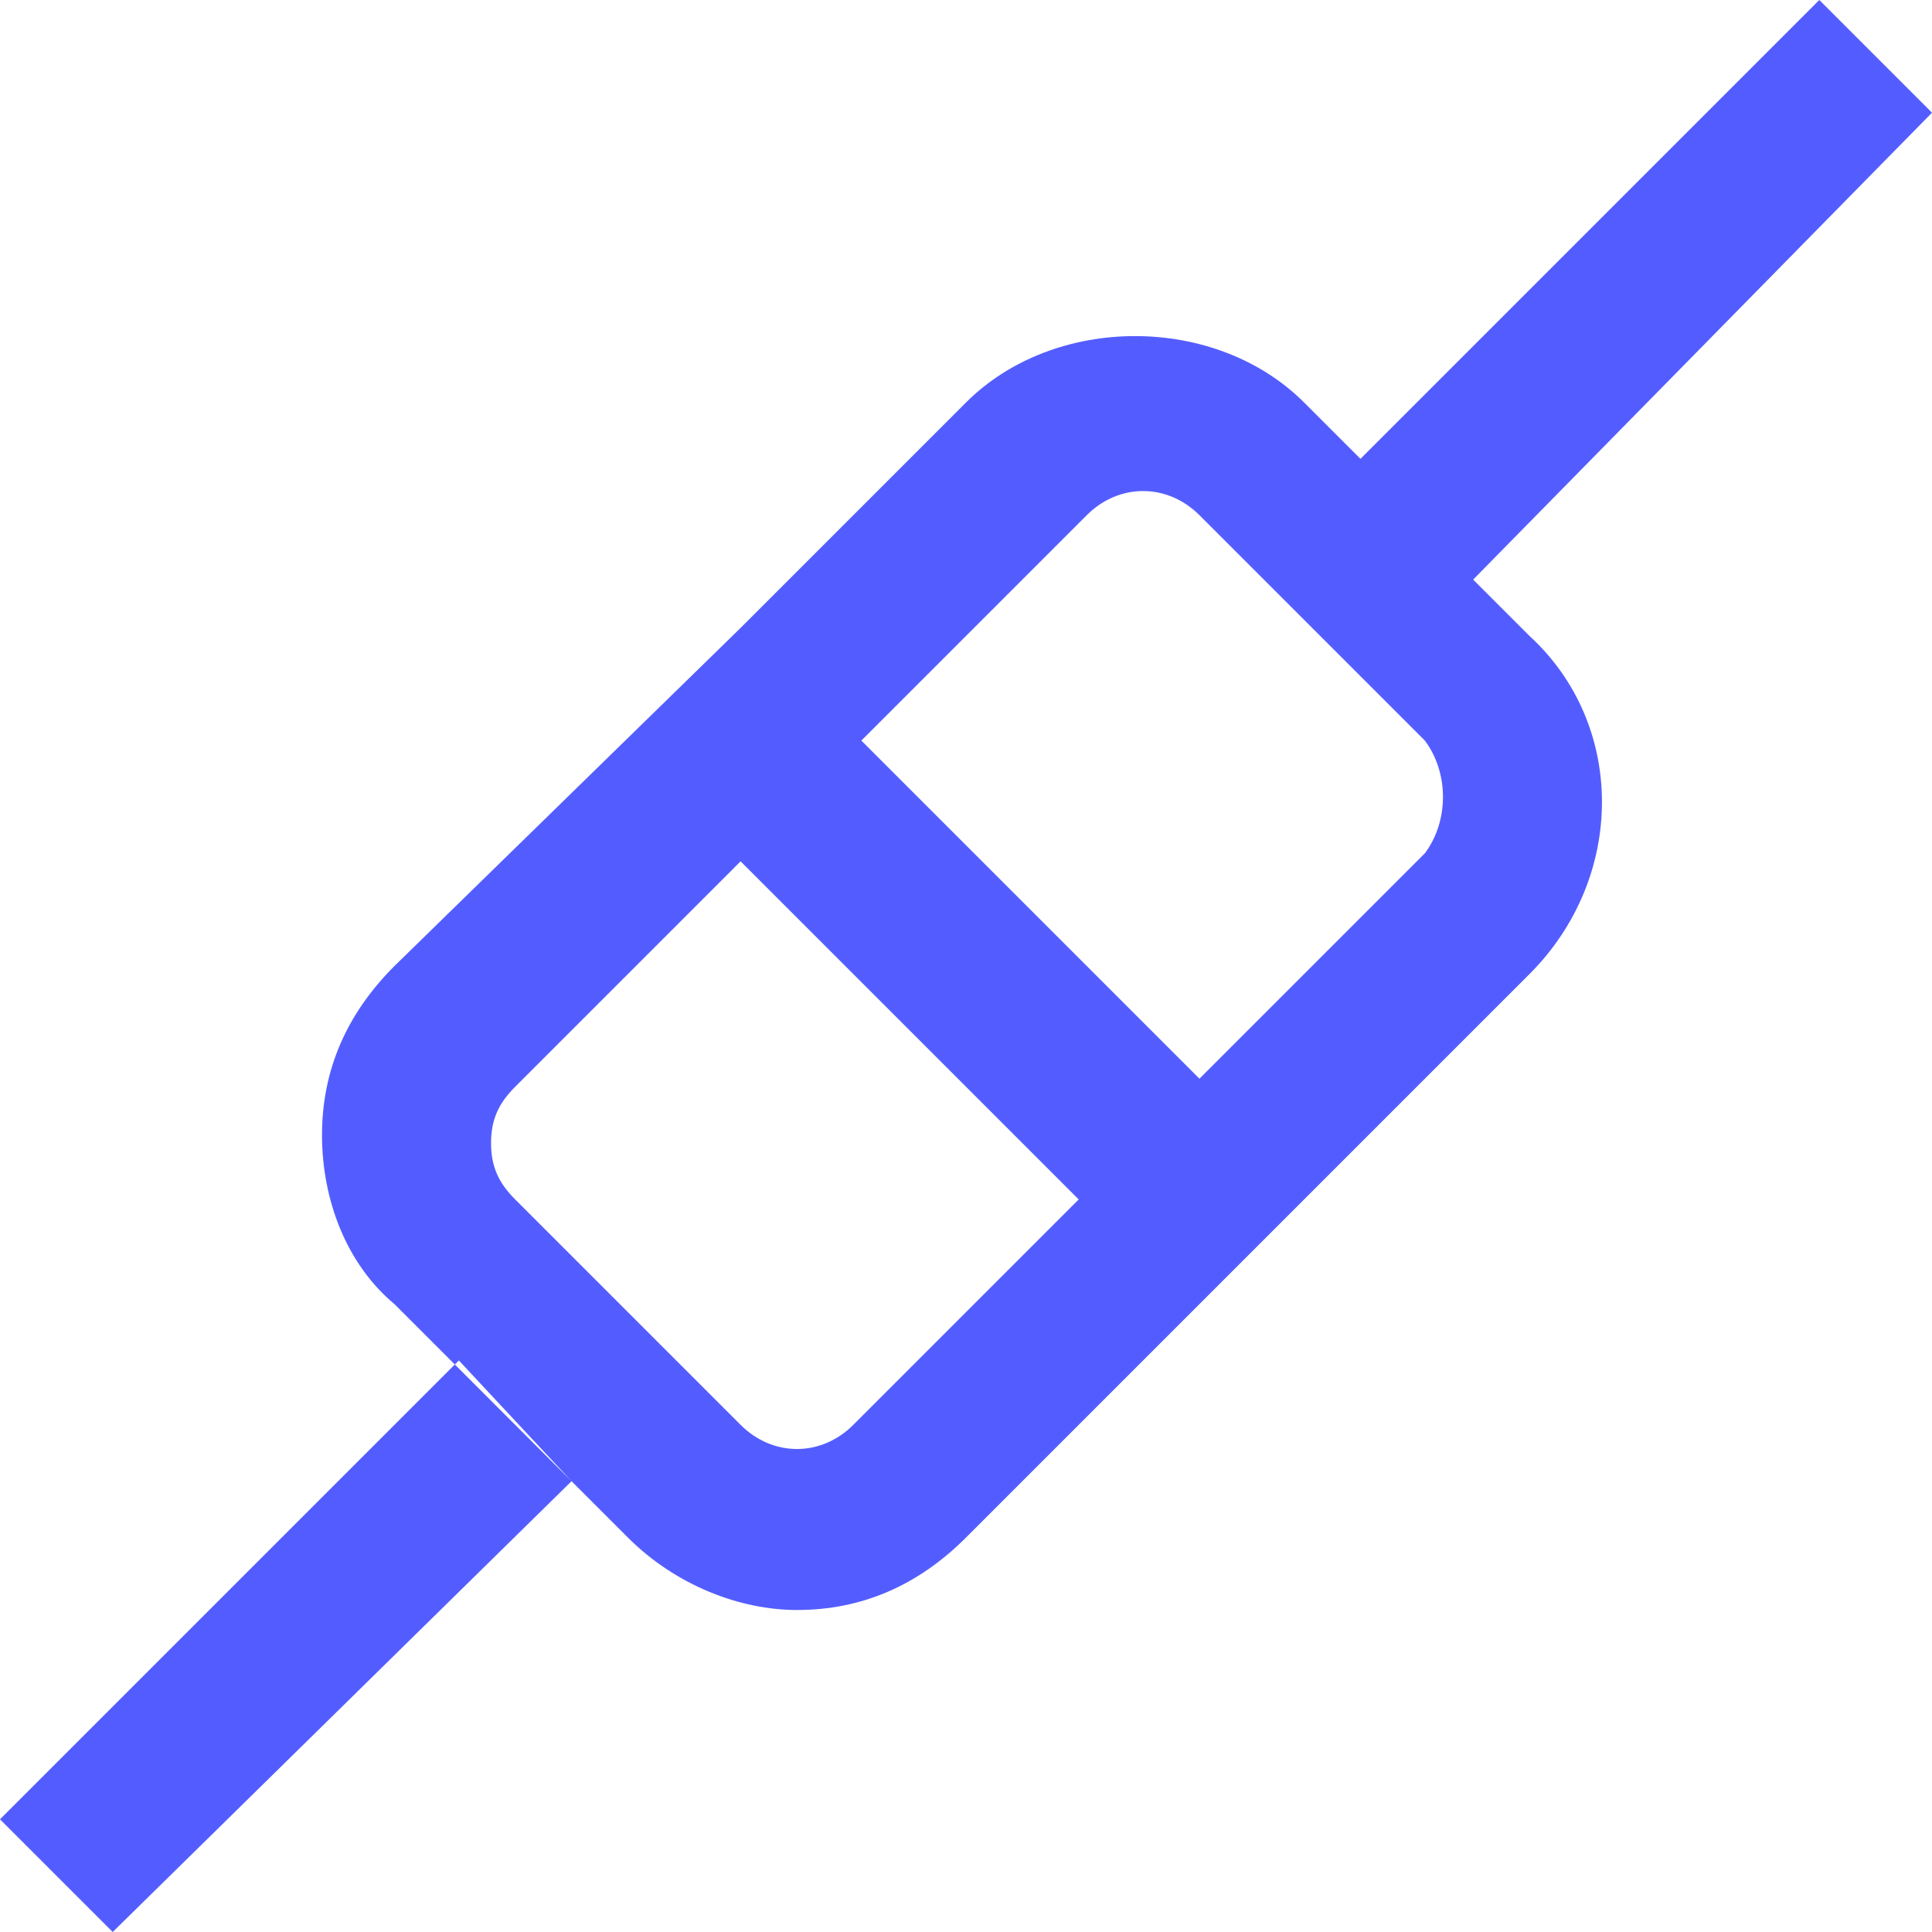<?xml version="1.0" encoding="utf-8"?>
<!-- Generator: Adobe Illustrator 24.1.2, SVG Export Plug-In . SVG Version: 6.00 Build 0)  -->
<svg version="1.1" id="Layer_1" xmlns="http://www.w3.org/2000/svg" xmlns:xlink="http://www.w3.org/1999/xlink" x="0px" y="0px"
	 viewBox="0 0 24 24" style="enable-background:new 0 0 24 24;" xml:space="preserve">
<style type="text/css">
	.st0{fill:#535DFF;}
</style>
<path class="st0" d="M7.8,19.1c0.6,0.6,1.4,0.9,2.1,0.9c0.8,0,1.5-0.3,2.1-0.9l2.8-2.8l4.2-4.2c1.2-1.2,1.2-3.1,0-4.2l-0.7-0.7
	L24,1.4L22.6,0l-5.7,5.7l-0.7-0.7c-1.1-1.1-3.1-1.1-4.2,0L9.2,7.8l0,0L4.9,12c-0.6,0.6-0.9,1.3-0.9,2.1c0,0.8,0.3,1.6,0.9,2.1
	 M10.6,17.7c-0.4,0.4-1,0.4-1.4,0l-2.8-2.8c-0.2-0.2-0.3-0.4-0.3-0.7c0-0.3,0.1-0.5,0.3-0.7l2.8-2.8l2.1,2.1l2.1,2.1L10.6,17.7z
	 M17.7,10.6l-2.8,2.8l-2.1-2.1l-2.1-2.1l2.8-2.8c0.4-0.4,1-0.4,1.4,0l2.8,2.8C18,9.6,18,10.2,17.7,10.6z M7.1,18.4L1.4,24L0,22.6
	l5.7-5.7"/>
</svg>
